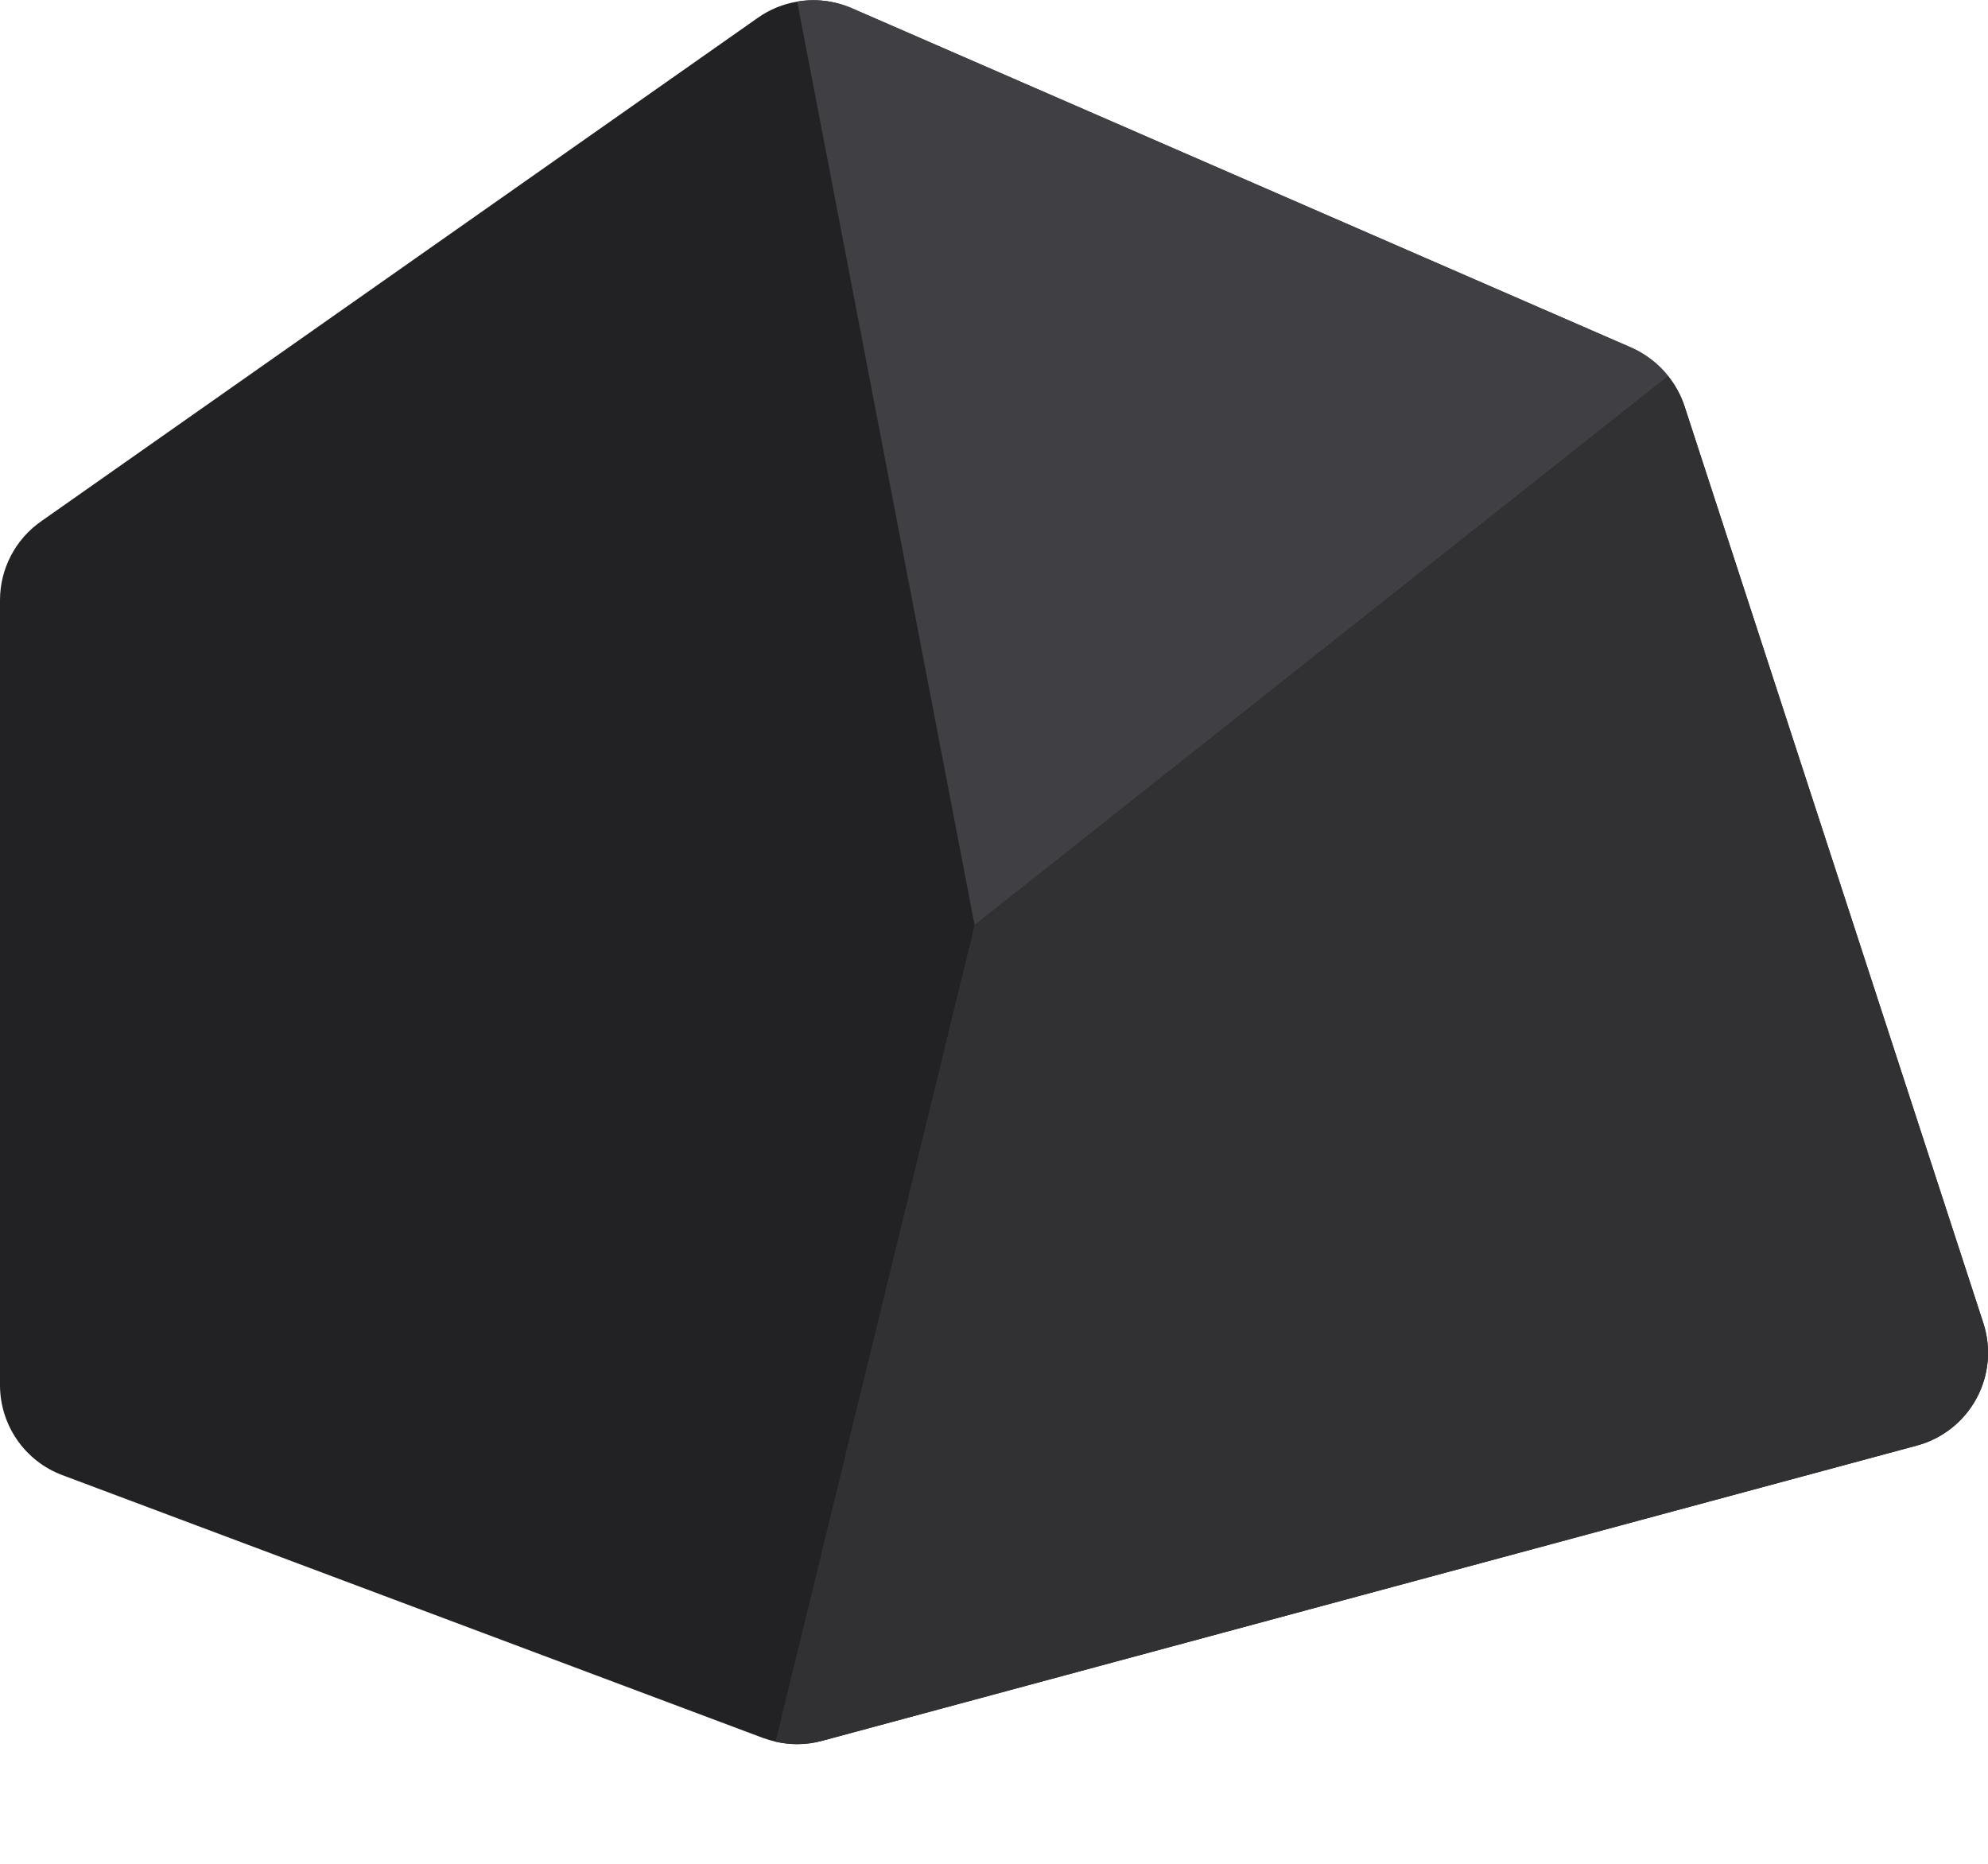 <?xml version="1.0" encoding="UTF-8"?>
<svg width="16px" height="15px" viewBox="0 0 16 15" version="1.1" xmlns="http://www.w3.org/2000/svg" xmlns:xlink="http://www.w3.org/1999/xlink">
    <!-- Generator: Sketch 45.2 (43514) - http://www.bohemiancoding.com/sketch -->
    <title>coal</title>
    <desc>Created with Sketch.</desc>
    <defs></defs>
    <g id="App" stroke="none" stroke-width="1" fill="none" fill-rule="evenodd">
        <g id="Default" transform="translate(-351, -80)" fill-rule="nonzero">
            <g id="Group-6" transform="translate(-14, 0)">
                <g id="Group-4" transform="translate(231, 76)">
                    <g id="coal" transform="translate(134, 4)">
                        <path d="M15.962,10.647 L13.557,3.268 C13.528,3.18 13.483,3.099 13.426,3.027 C13.348,2.929 13.247,2.85 13.13,2.798 L6.855,0.066 C6.714,0.005 6.562,-0.012 6.416,0.013 C6.304,0.032 6.196,0.075 6.101,0.142 L0.329,4.197 C0.123,4.342 0,4.578 0,4.83 L0,11.147 C0,11.47 0.2,11.759 0.502,11.872 L6.143,13.988 C6.176,14 6.209,14.009 6.242,14.017 C6.299,14.03 6.357,14.037 6.415,14.037 C6.483,14.037 6.551,14.028 6.617,14.01 L15.427,11.634 C15.632,11.579 15.806,11.442 15.907,11.255 C16.008,11.069 16.028,10.849 15.962,10.647 Z" id="Shape" fill="#222224"></path>
                        <path d="M13.13,2.798 L6.855,0.066 C6.714,0.005 6.562,-0.012 6.416,0.013 L7.844,7.446 L13.426,3.027 C13.348,2.929 13.247,2.85 13.13,2.798 Z" id="Shape" fill="#403F44"></path>
                        <path d="M15.962,10.647 L13.557,3.268 C13.528,3.18 13.483,3.099 13.426,3.027 L7.844,7.446 L6.242,14.017 C6.299,14.03 6.357,14.037 6.415,14.037 C6.483,14.037 6.551,14.028 6.617,14.01 L15.427,11.634 C15.632,11.579 15.806,11.442 15.907,11.255 C16.008,11.069 16.028,10.849 15.962,10.647 Z" id="Shape" fill="#313133"></path>
                    </g>
                </g>
            </g>
        </g>
    </g>
</svg>